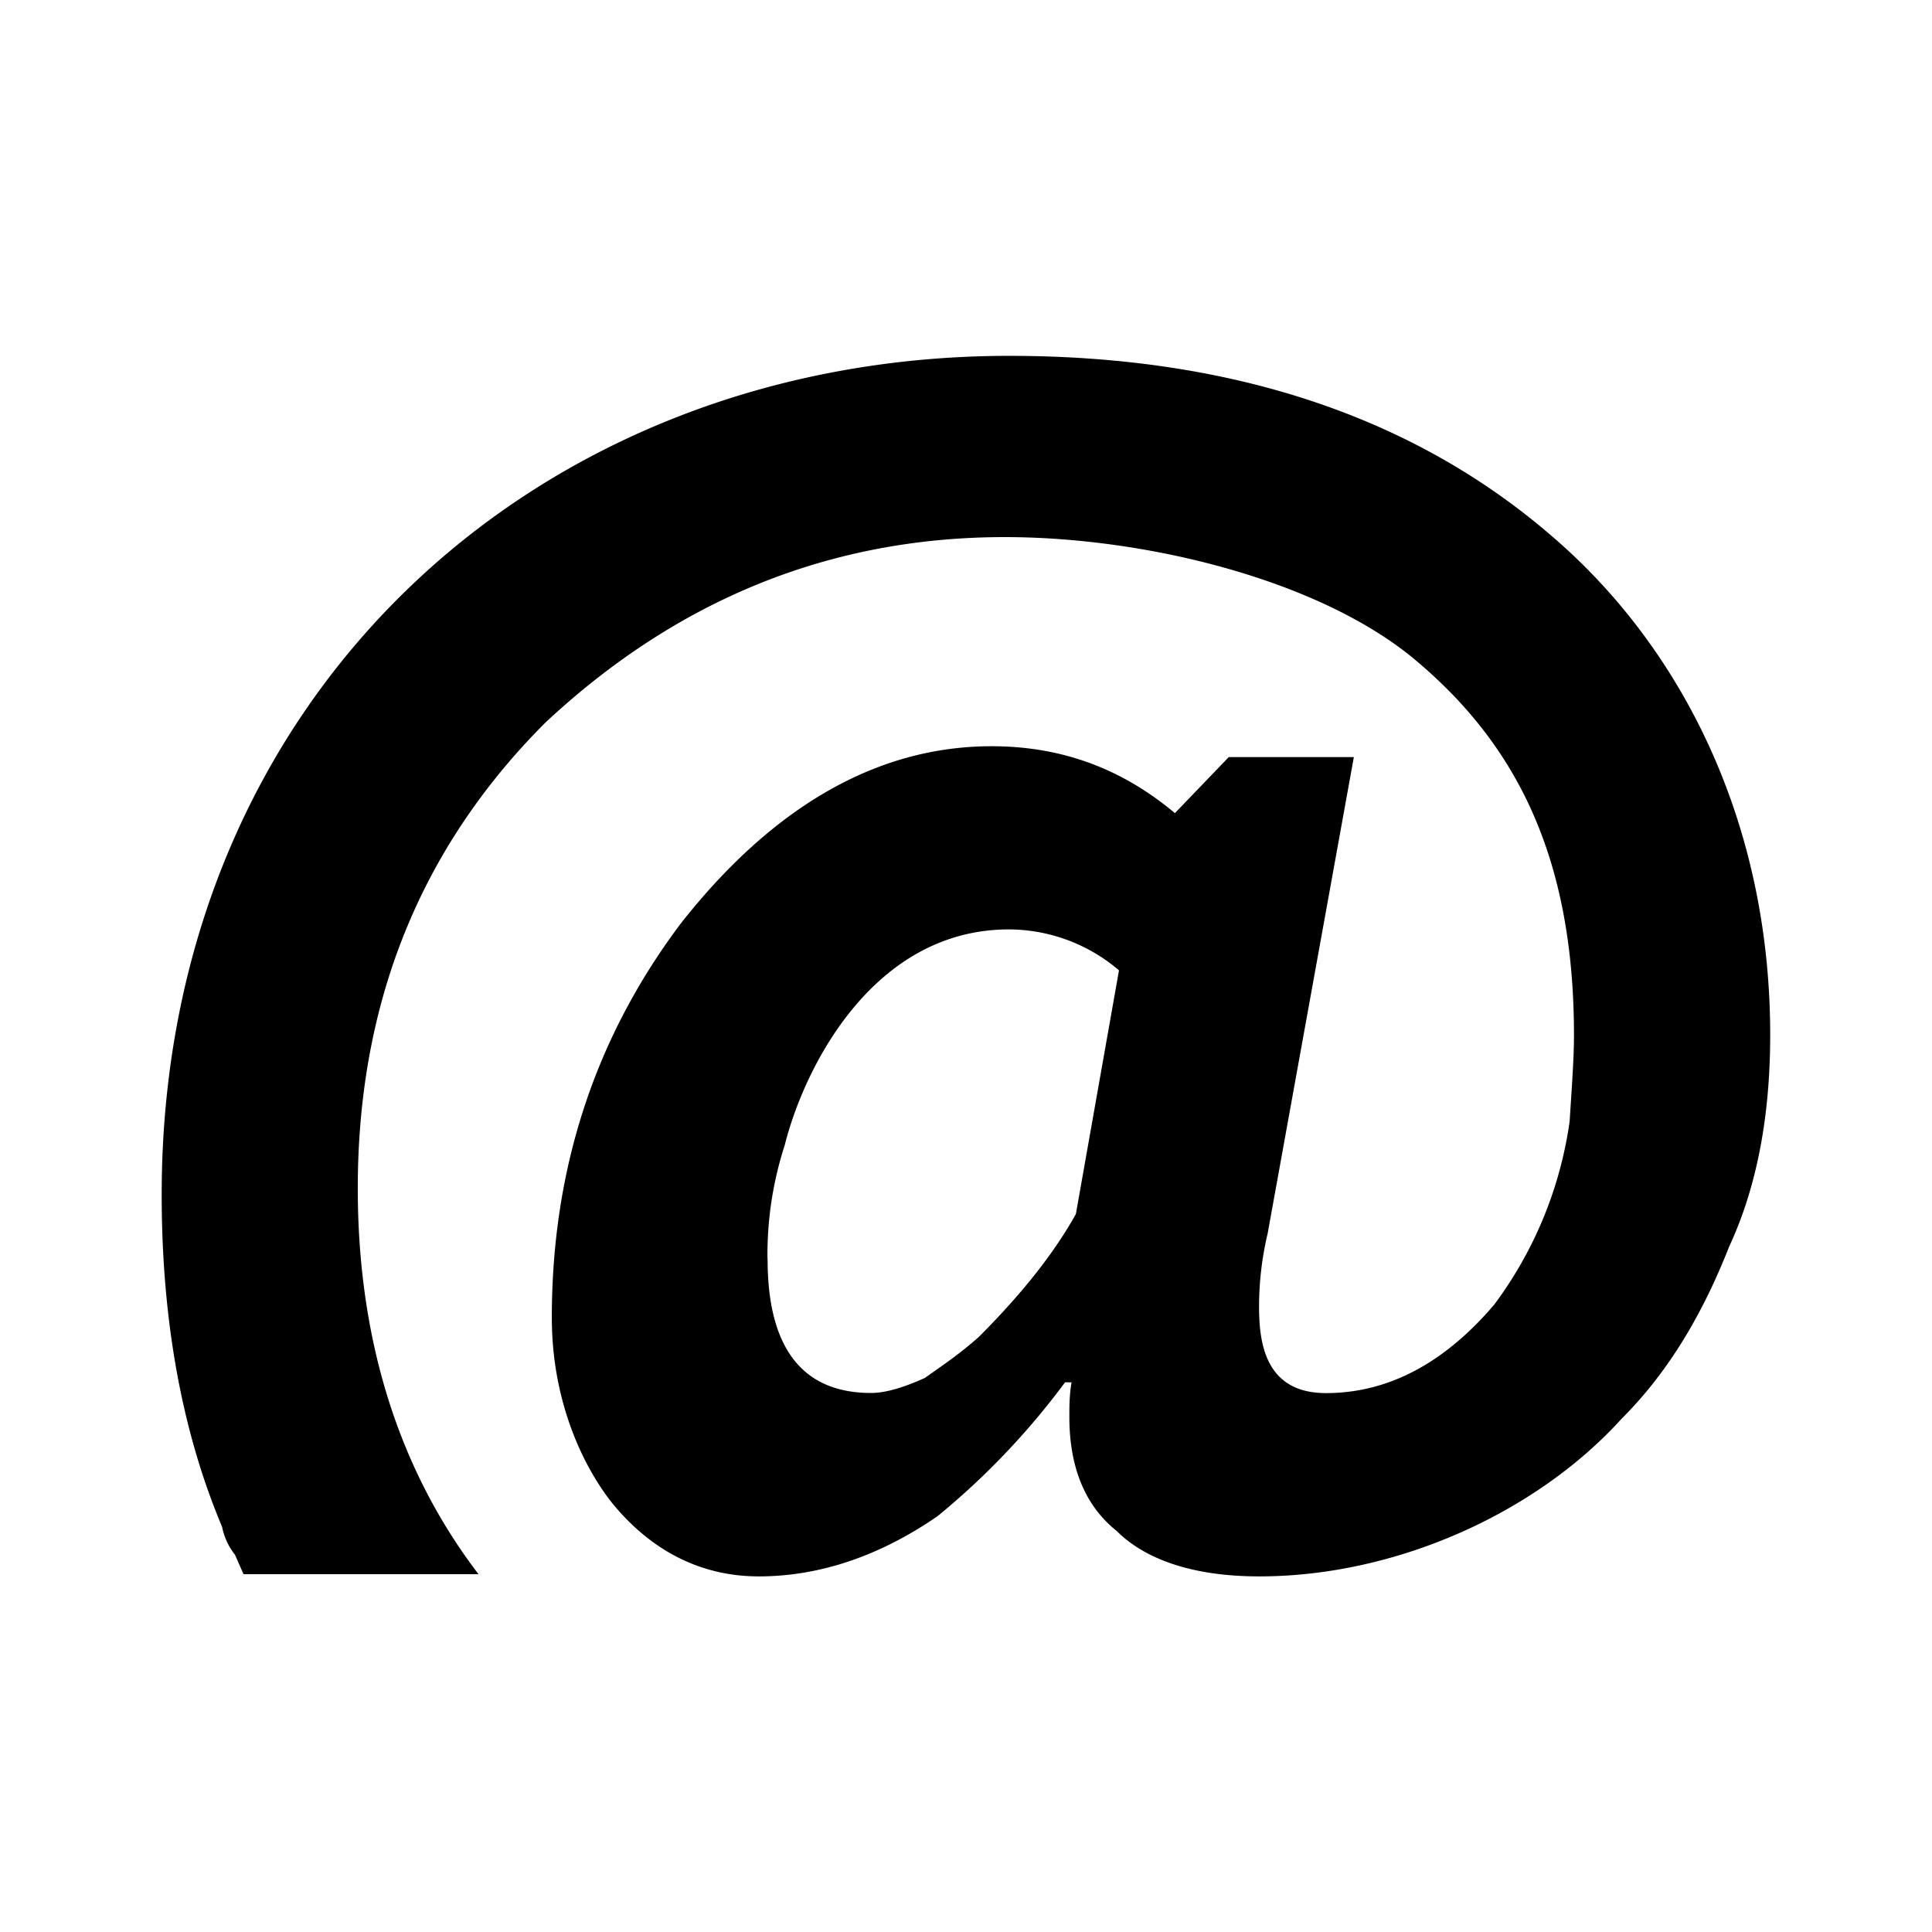 <svg xmlns="http://www.w3.org/2000/svg" width="16" height="16" viewBox="0 0 16 16"><path d="M1.339 9.893c0-4.125 3.107-6.946 7.018-6.946 1.839 0 3.339.5 4.482 1.482 1.071.911 1.821 2.357 1.821 4.143 0 .661-.107 1.25-.339 1.75-.232.589-.518 1.054-.893 1.429-.714.786-1.875 1.304-3 1.304-.554 0-.946-.143-1.179-.375-.268-.214-.393-.536-.393-.946 0-.089 0-.179.018-.286H8.82a6.188 6.188 0 0 1-1.054 1.107c-.464.321-.964.5-1.482.5-.482 0-.893-.214-1.214-.607-.214-.268-.5-.804-.5-1.536 0-1.232.357-2.321 1.071-3.268.732-.929 1.589-1.464 2.571-1.464.571 0 1.071.179 1.518.554l.446-.464h1.036l-.714 3.946a2.623 2.623 0 0 0-.071.607c0 .304.054.714.554.714.518 0 .982-.25 1.393-.732a3.31 3.31 0 0 0 .625-1.518c.018-.286.036-.518.036-.714 0-1.482-.482-2.429-1.357-3.143-.804-.643-2.214-.982-3.357-.982-1.446 0-2.714.518-3.804 1.536C3.481 7.02 2.963 8.305 2.963 9.841c0 1.5.482 2.518 1 3.196H2.017l-.071-.161a.548.548 0 0 1-.107-.232c-.339-.804-.5-1.732-.5-2.75zm5.018.536c0 .732.286 1.107.857 1.107.107 0 .25-.036.446-.125.125-.089.286-.196.446-.339.357-.357.625-.696.804-1.018l.357-2.018a1.41 1.41 0 0 0-.911-.339c-1.125 0-1.696 1.143-1.857 1.786a2.938 2.938 0 0 0-.143.946z"/></svg>